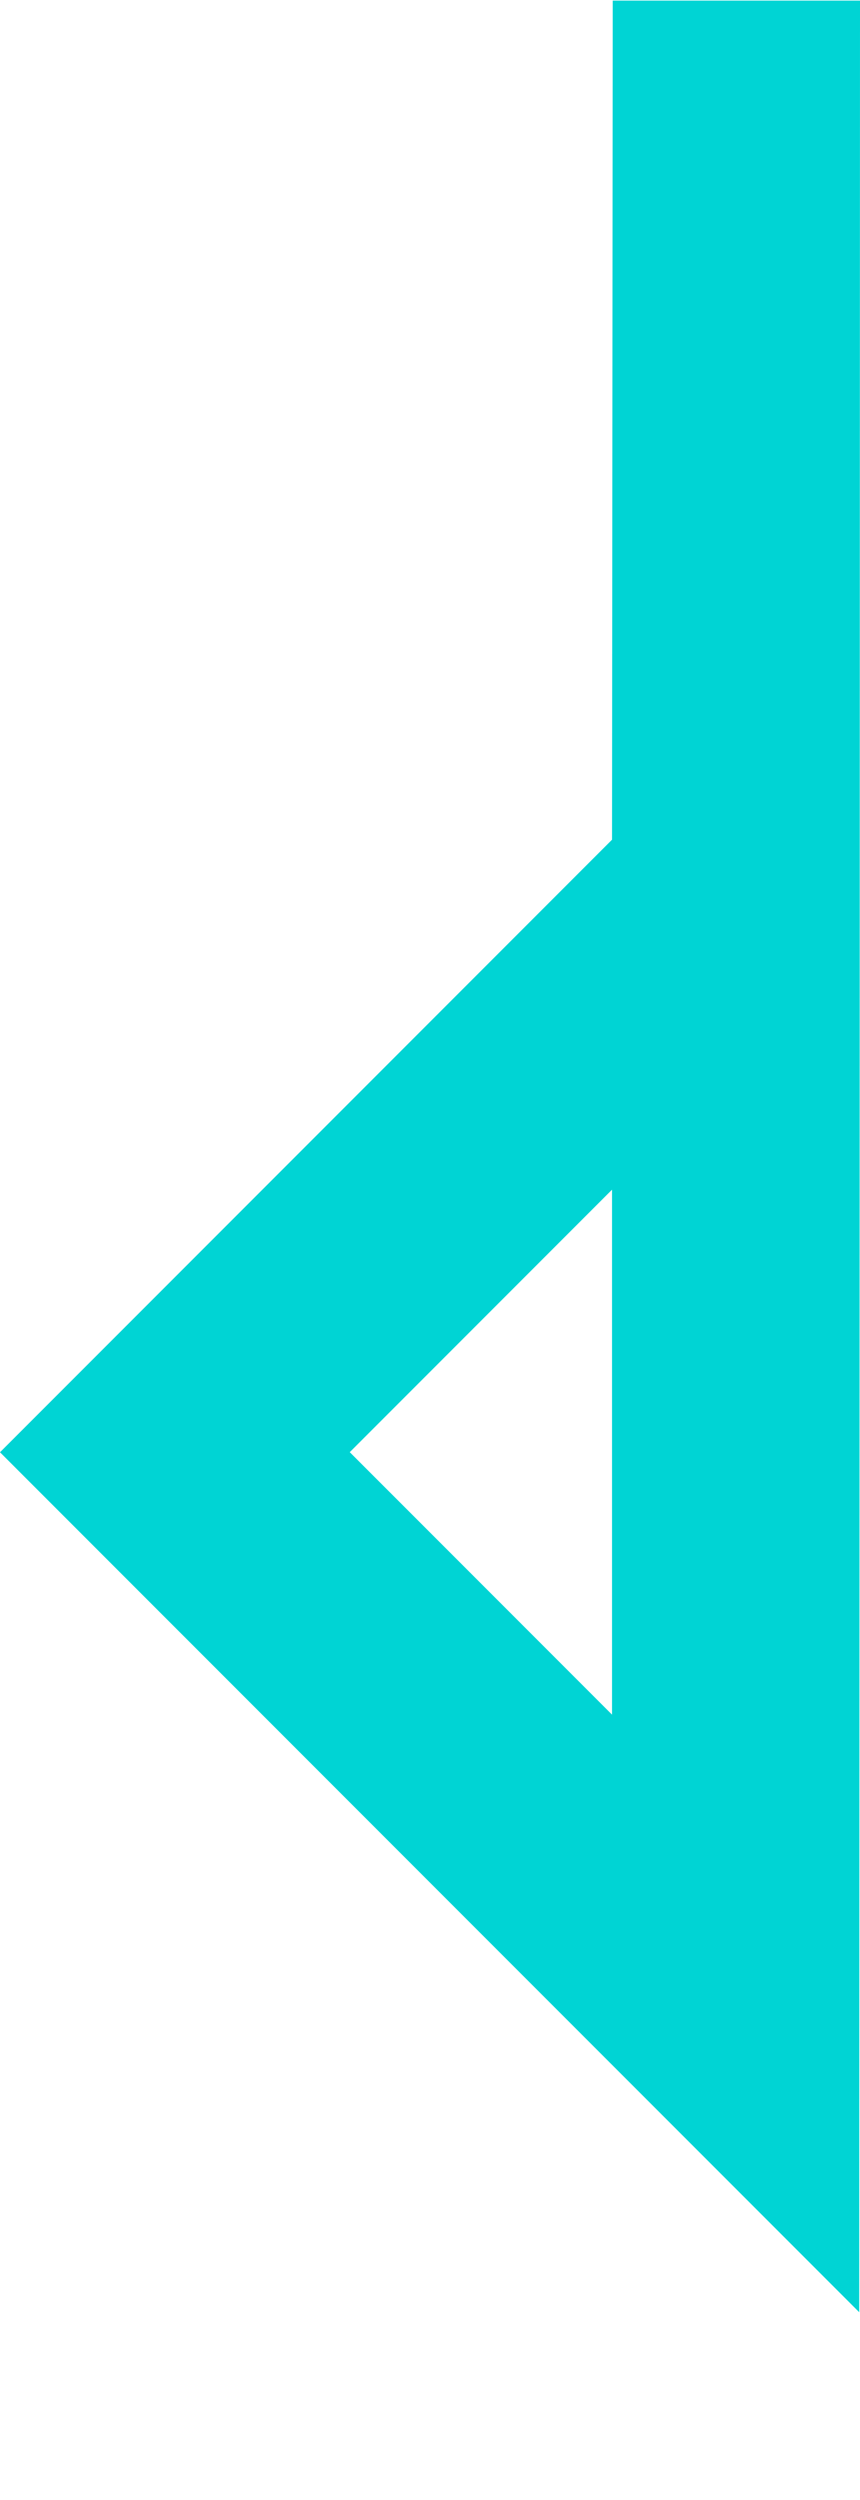 <svg
  xmlns="http://www.w3.org/2000/svg"
  width="38.22"
  height="111"
  viewbox="0 0 38.22 111"
>
  <defs>
    <style>
      .a {
        fill: #00d4d4;
      }
      .b {
        fill: none;
      }
    </style>
  </defs>
  <g transform="translate(0 0.033)">
    <path
      class="a"
      d="M-1387.953-1611.8l-.031,37.256-27.2,27.2,38.185,38.184.035-102.64Zm-.031,76.107-11.656-11.655,11.656-11.656Z"
      transform="translate(1415.184 1611.795)"
    />
    <rect
      class="b"
      width="38"
      height="111"
      transform="translate(0 -0.033)"
    />
  </g>
</svg>
